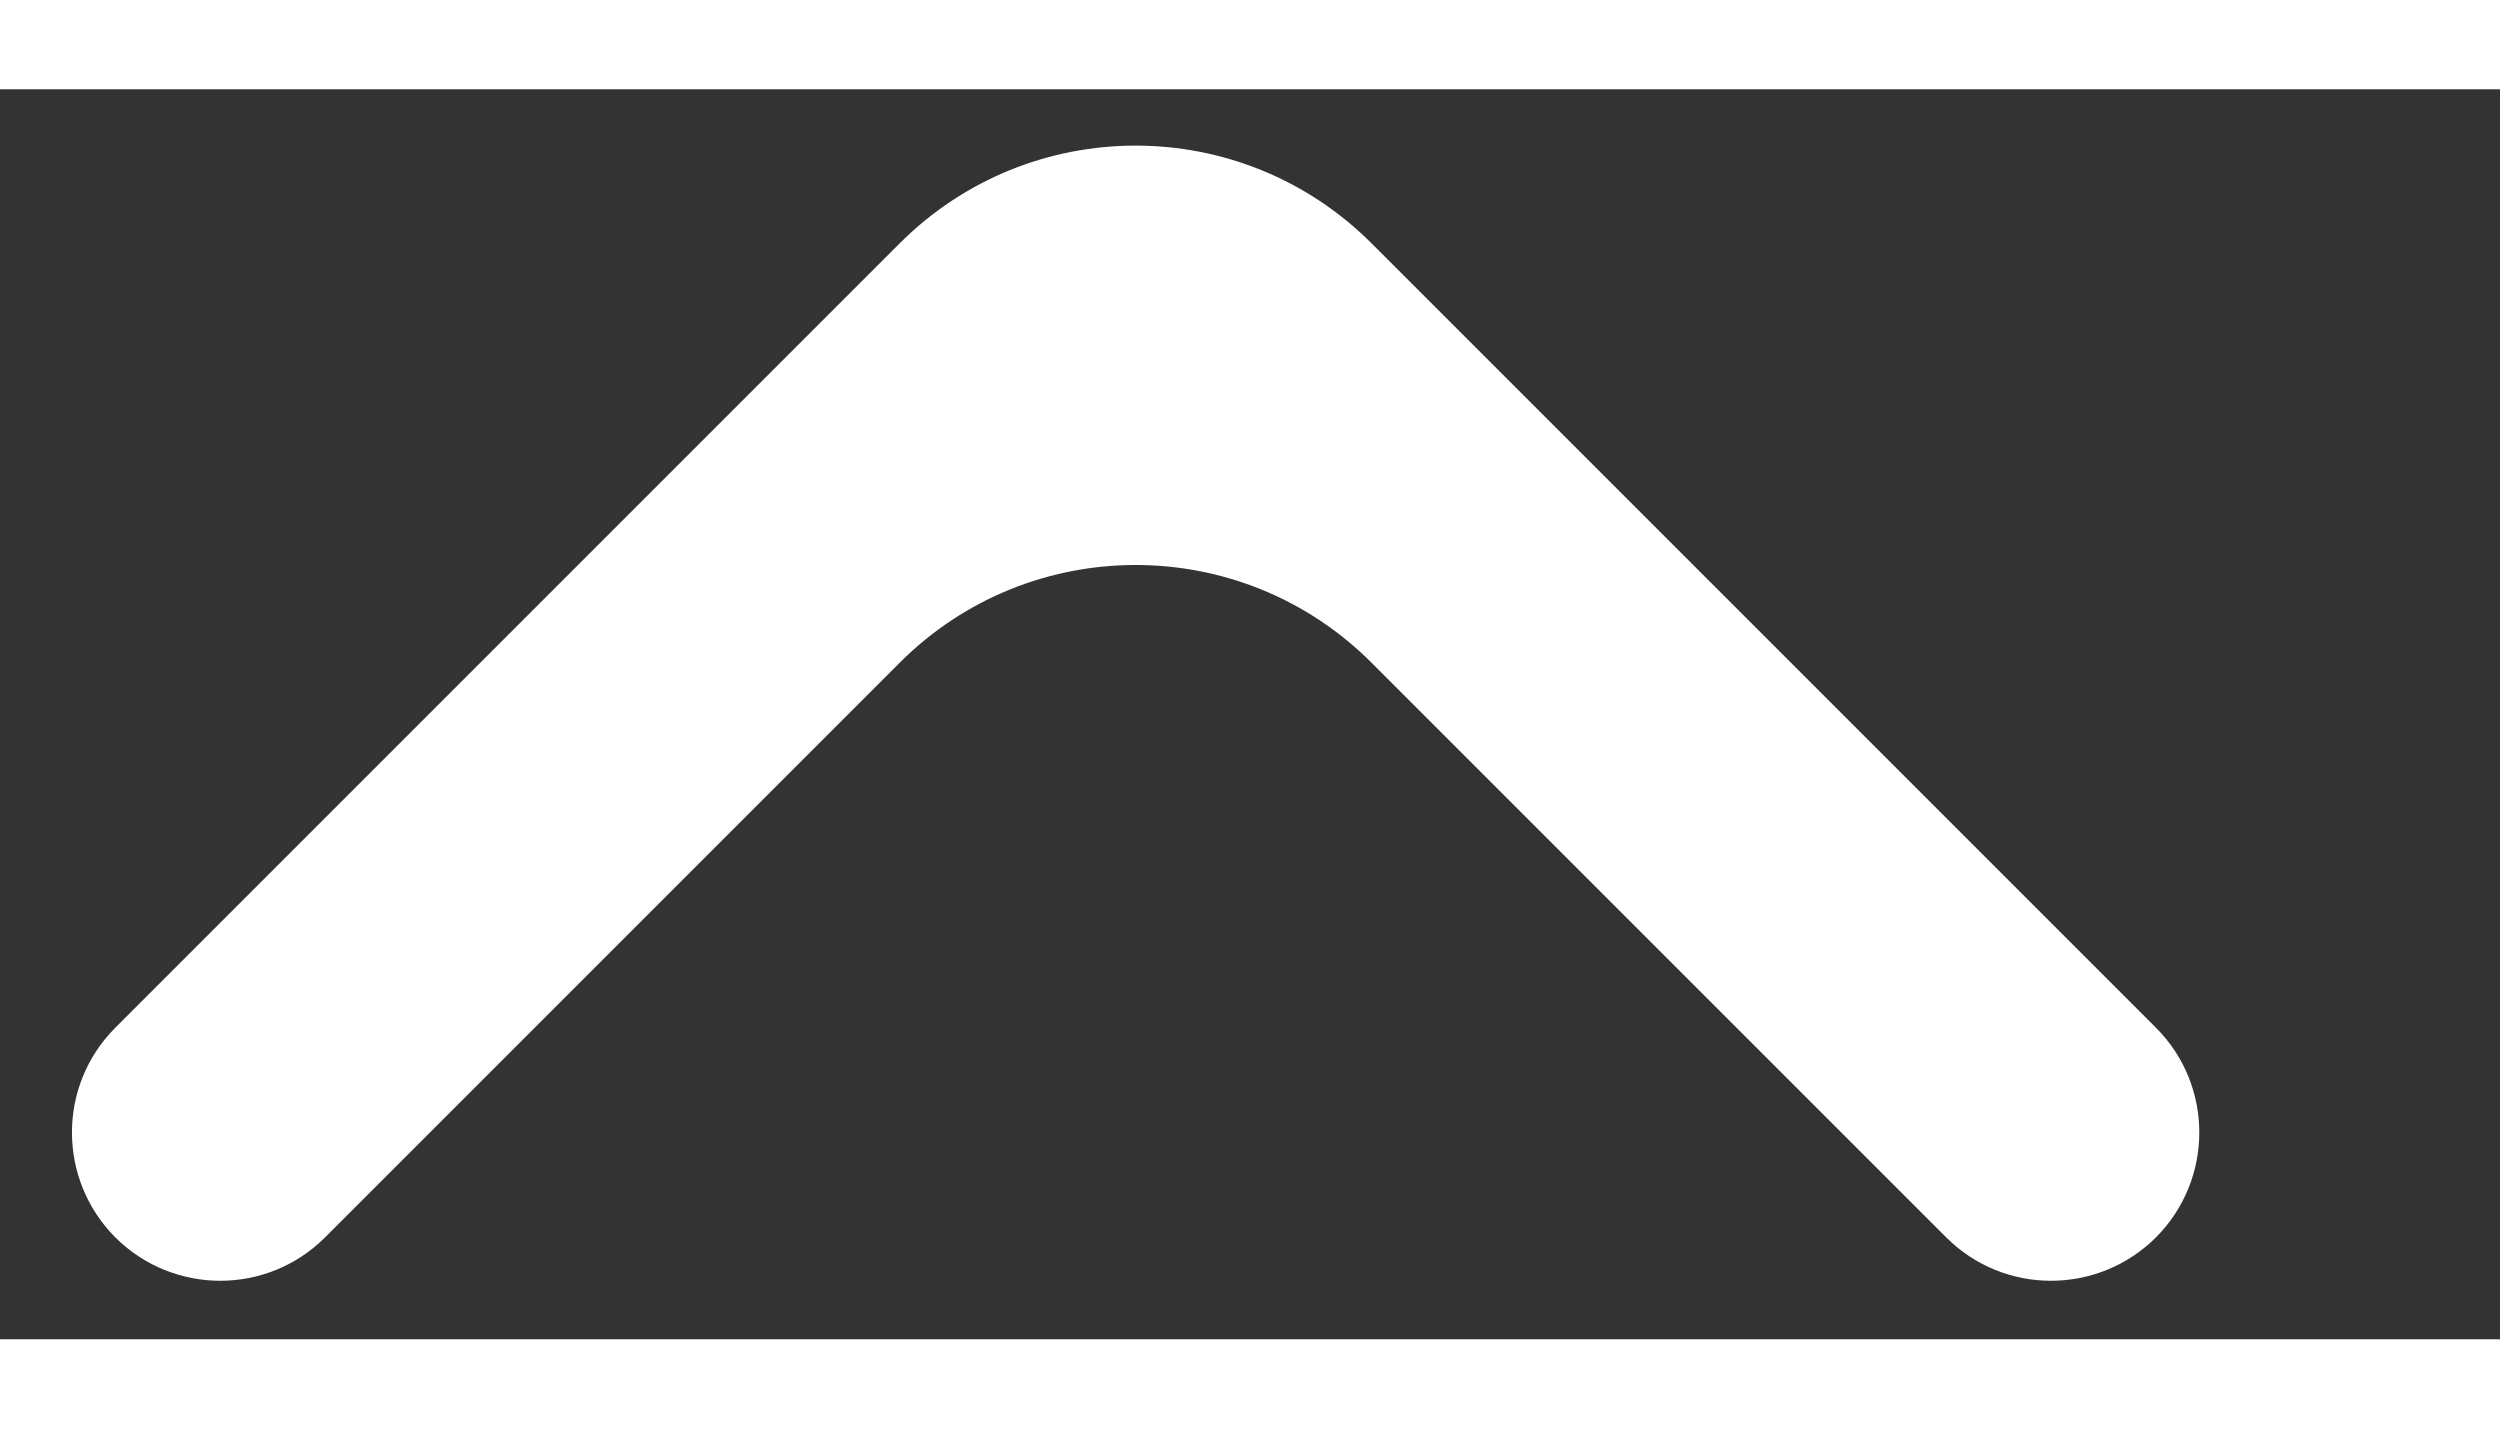 <svg width="14" height="8" viewBox="0 0 8 4" fill="none" xmlns="http://www.w3.org/2000/svg">
<rect x="0" y="0" width="8" height="4" fill="#333333" stroke="none"/>
<path d="M4.389 0.493C3.972 0.076 3.296 0.076 2.879 0.493L0.369 3.003C0.184 3.188 0.184 3.488 0.369 3.674C0.555 3.859 0.855 3.859 1.04 3.674L2.879 1.835C3.296 1.418 3.972 1.418 4.389 1.835L6.228 3.674C6.413 3.859 6.713 3.859 6.899 3.674C7.084 3.488 7.084 3.188 6.899 3.003L4.389 0.493Z" fill="white"/>
</svg>
